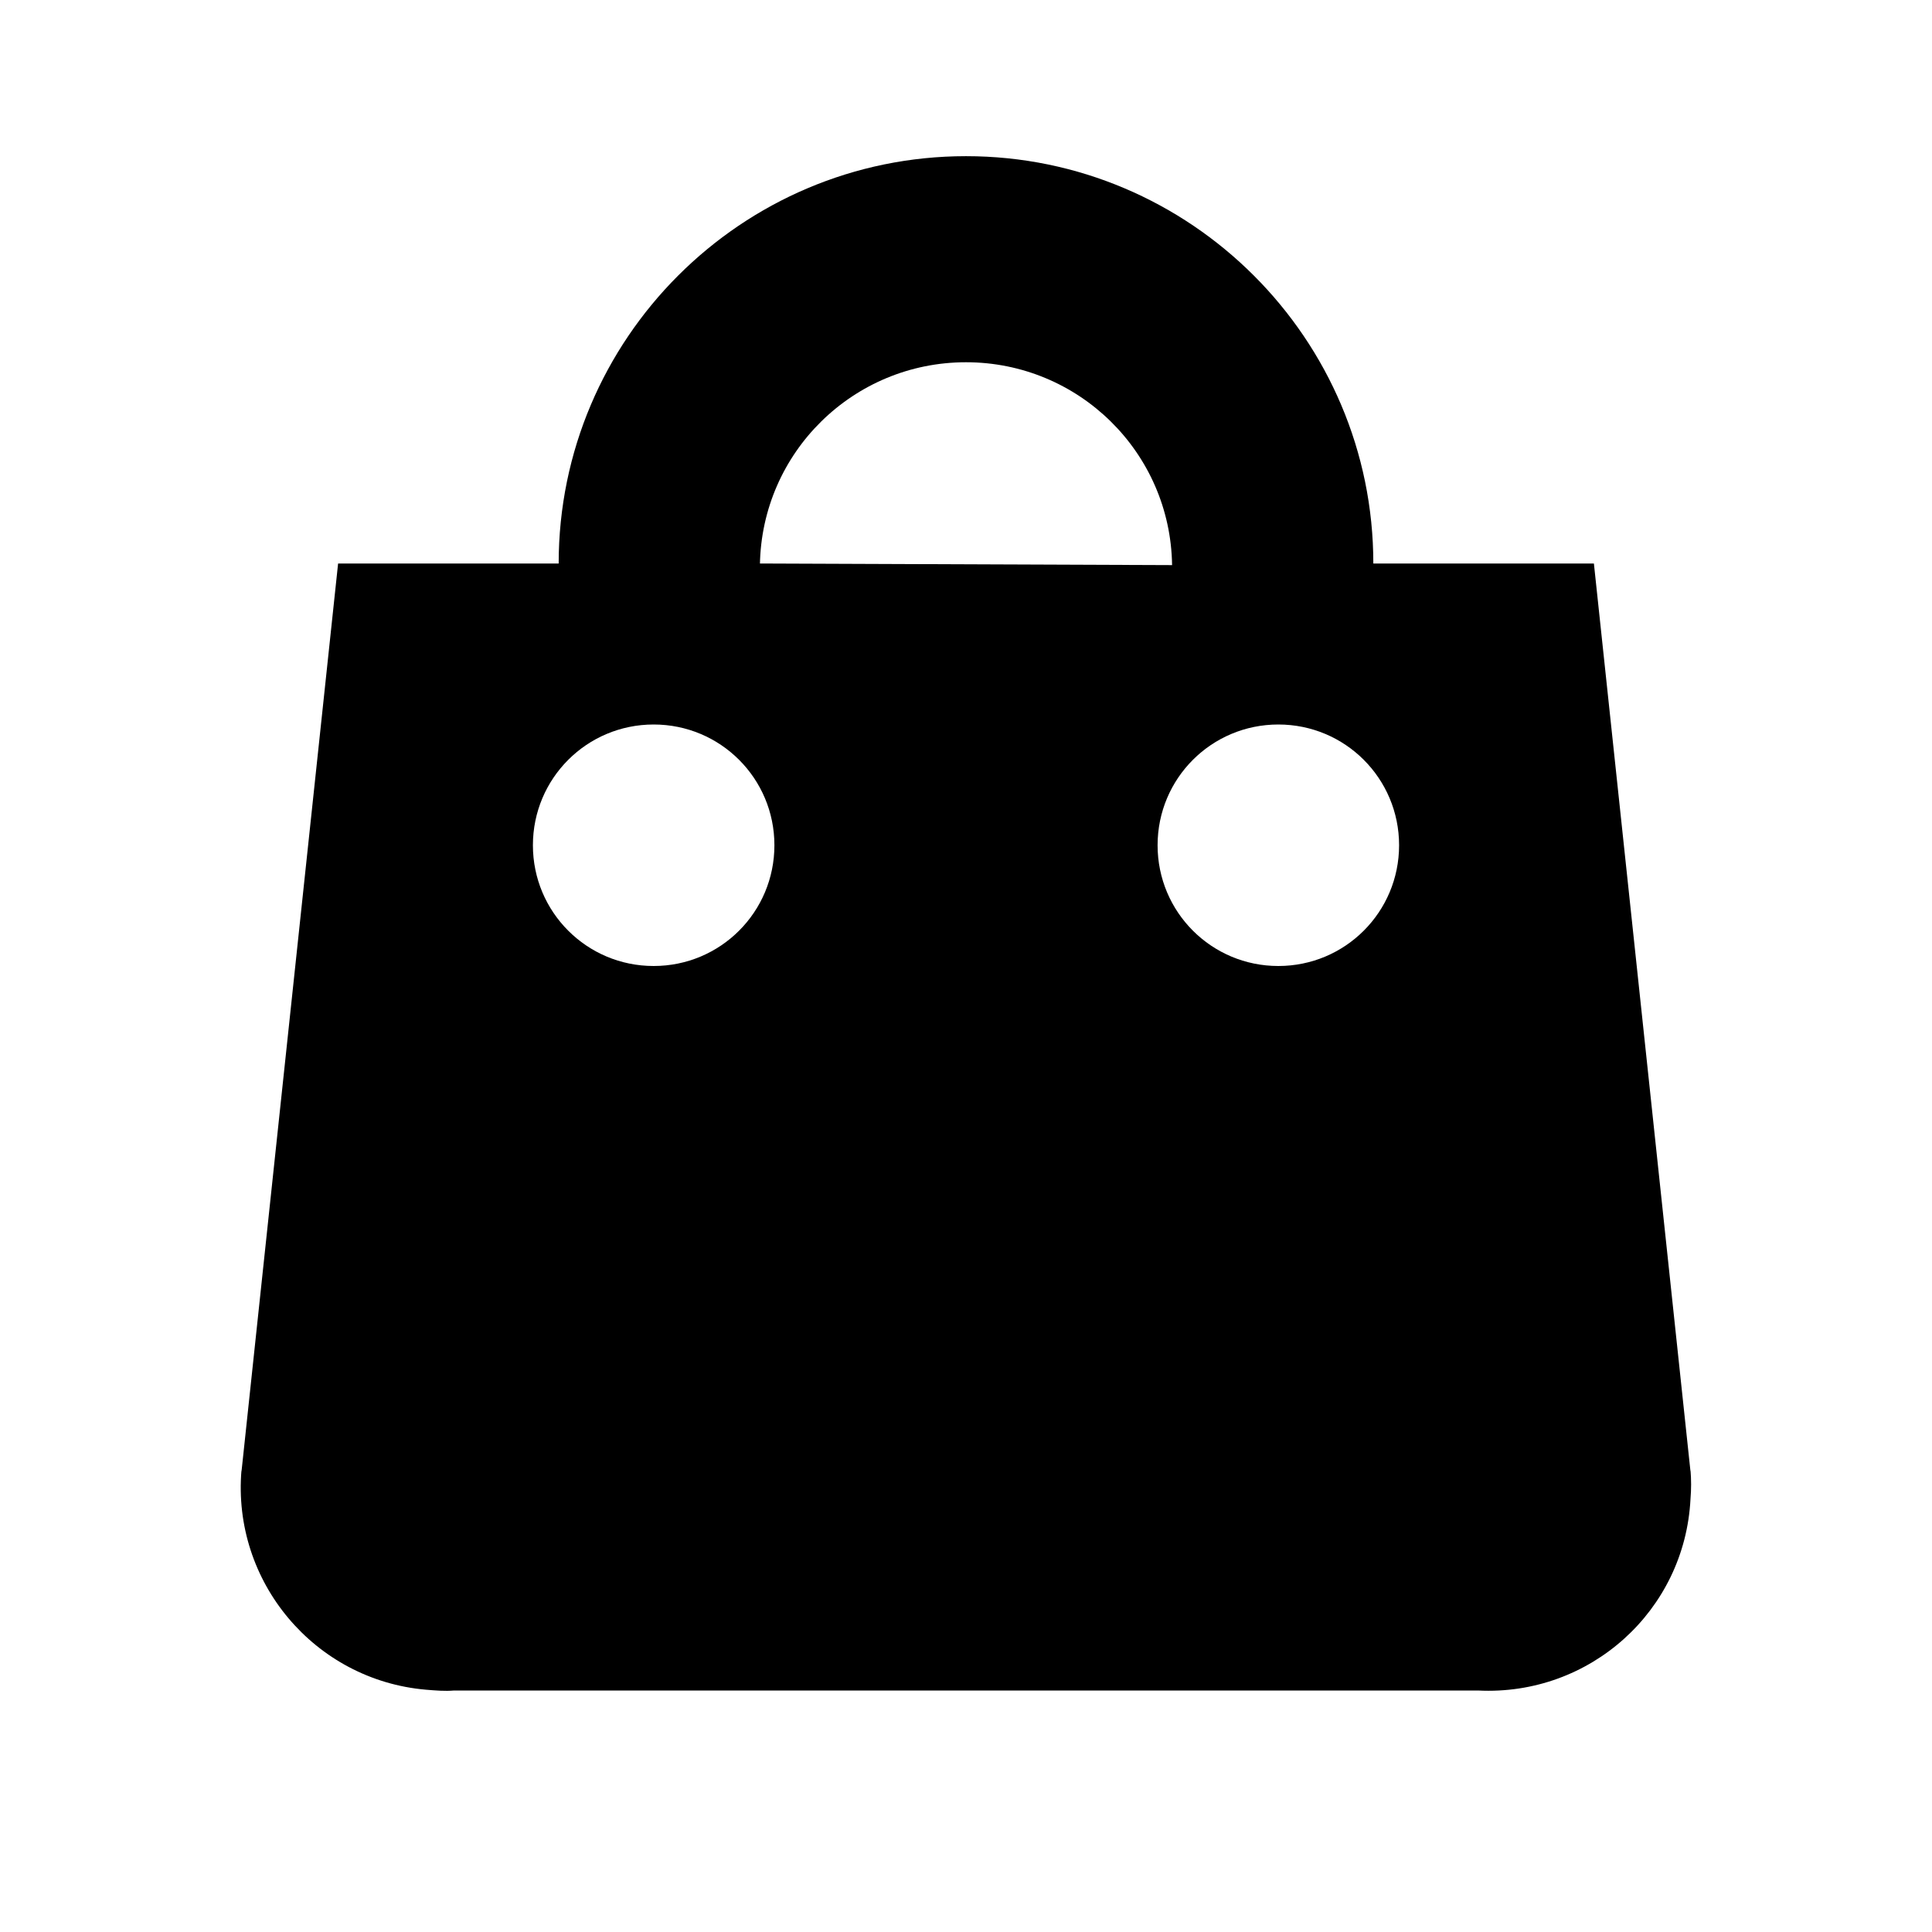 <svg style="margin-bottom:-6px;" width="24px" height="24px" viewBox="0 0 24 24" xmlns="http://www.w3.org/2000/svg"><path fill="none" d="M0 0h24v24H0z"></path><path fill="#000" d="M21 18.28L19.8 7h-2.74c0-2.79-2.27-5.06-5.06-5.06-2.79 0-5.06 2.27-5.06 5.06H4.2L3 18.28v-.02c-.12 1.39.91 2.61 2.29 2.73.12.01.24.02.35.01h12.72c1.39.07 2.57-.99 2.64-2.38.01-.12.01-.24 0-.36v.02zM12 4.5c1.4 0 2.54 1.12 2.56 2.52L9.44 7v.02C9.46 5.62 10.6 4.5 12 4.5zM8.12 12c-.83 0-1.5-.67-1.5-1.5S7.29 9 8.12 9s1.5.67 1.5 1.5-.67 1.5-1.5 1.5zm7.76 0c-.83 0-1.5-.67-1.5-1.5s.67-1.5 1.5-1.5 1.5.67 1.5 1.5-.67 1.5-1.5 1.5zm0 0"></path></svg>